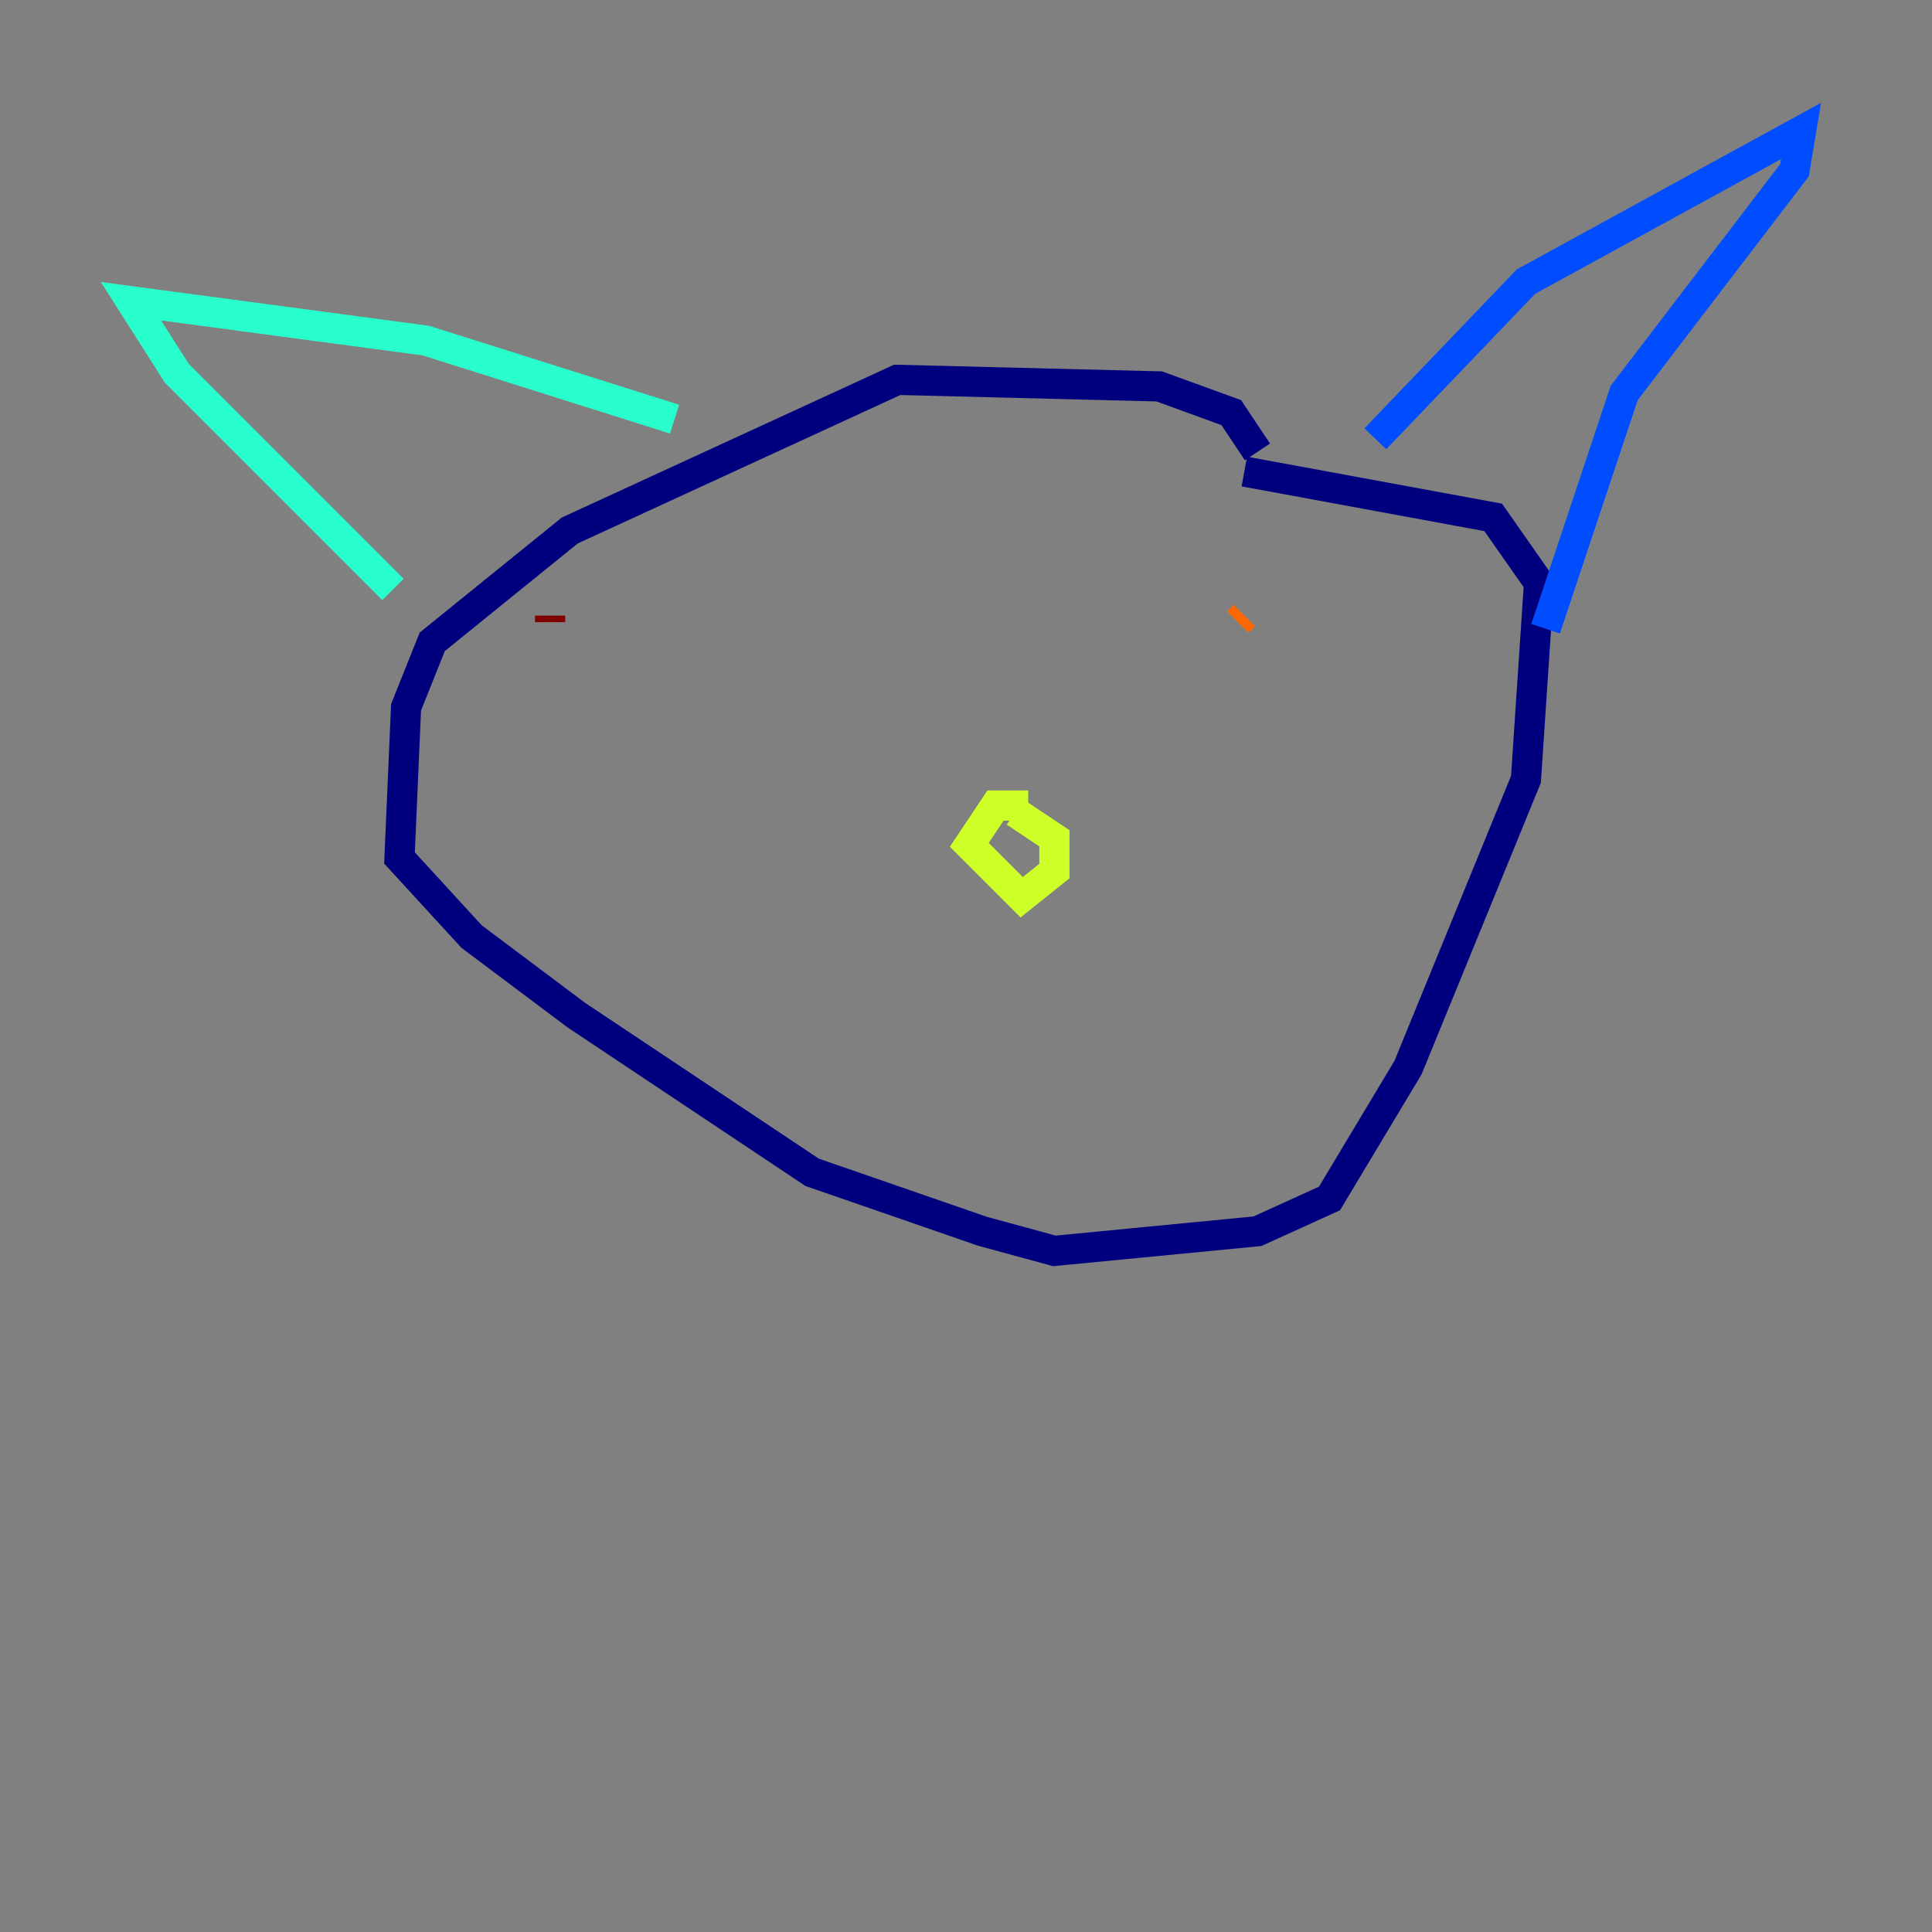 <?xml version="1.0" encoding="utf-8" ?>
<svg baseProfile="tiny" height="128" version="1.2" viewBox="0,0,128,128" width="128" xmlns="http://www.w3.org/2000/svg" xmlns:ev="http://www.w3.org/2001/xml-events" xmlns:xlink="http://www.w3.org/1999/xlink"><rect x="0" y="0" width="128" height="128" fill="#808080" stroke="none"/><defs /><polyline fill="none" points="83.308,29.939 81.573,27.336 76.8,25.6 59.444,25.166 37.749,35.146 28.637,42.522 26.902,46.861 26.468,56.841 31.241,62.047 38.183,67.254 53.803,77.668 65.085,81.573 69.858,82.875 83.308,81.573 88.081,79.403 93.288,70.725 101.098,51.634 101.966,38.617 98.929,34.278 82.441,31.241" stroke="#00007f" stroke-width="2" /><polyline fill="none" points="91.119,29.071 101.098,18.658 119.322,8.678 118.888,11.281 107.607,26.034 102.4,41.654" stroke="#004cff" stroke-width="2" /><polyline fill="none" points="44.691,27.77 28.203,22.563 8.678,19.959 11.715,24.732 26.034,39.051" stroke="#29ffcd" stroke-width="2" /><polyline fill="none" points="68.122,53.37 65.953,53.37 64.217,55.973 67.688,59.444 69.858,57.709 69.858,55.539 67.254,53.803" stroke="#cdff29" stroke-width="2" /><polyline fill="none" points="82.007,41.22 82.441,40.786" stroke="#ff6700" stroke-width="2" /><polyline fill="none" points="36.447,40.786 36.447,41.22" stroke="#7f0000" stroke-width="2" /></svg>